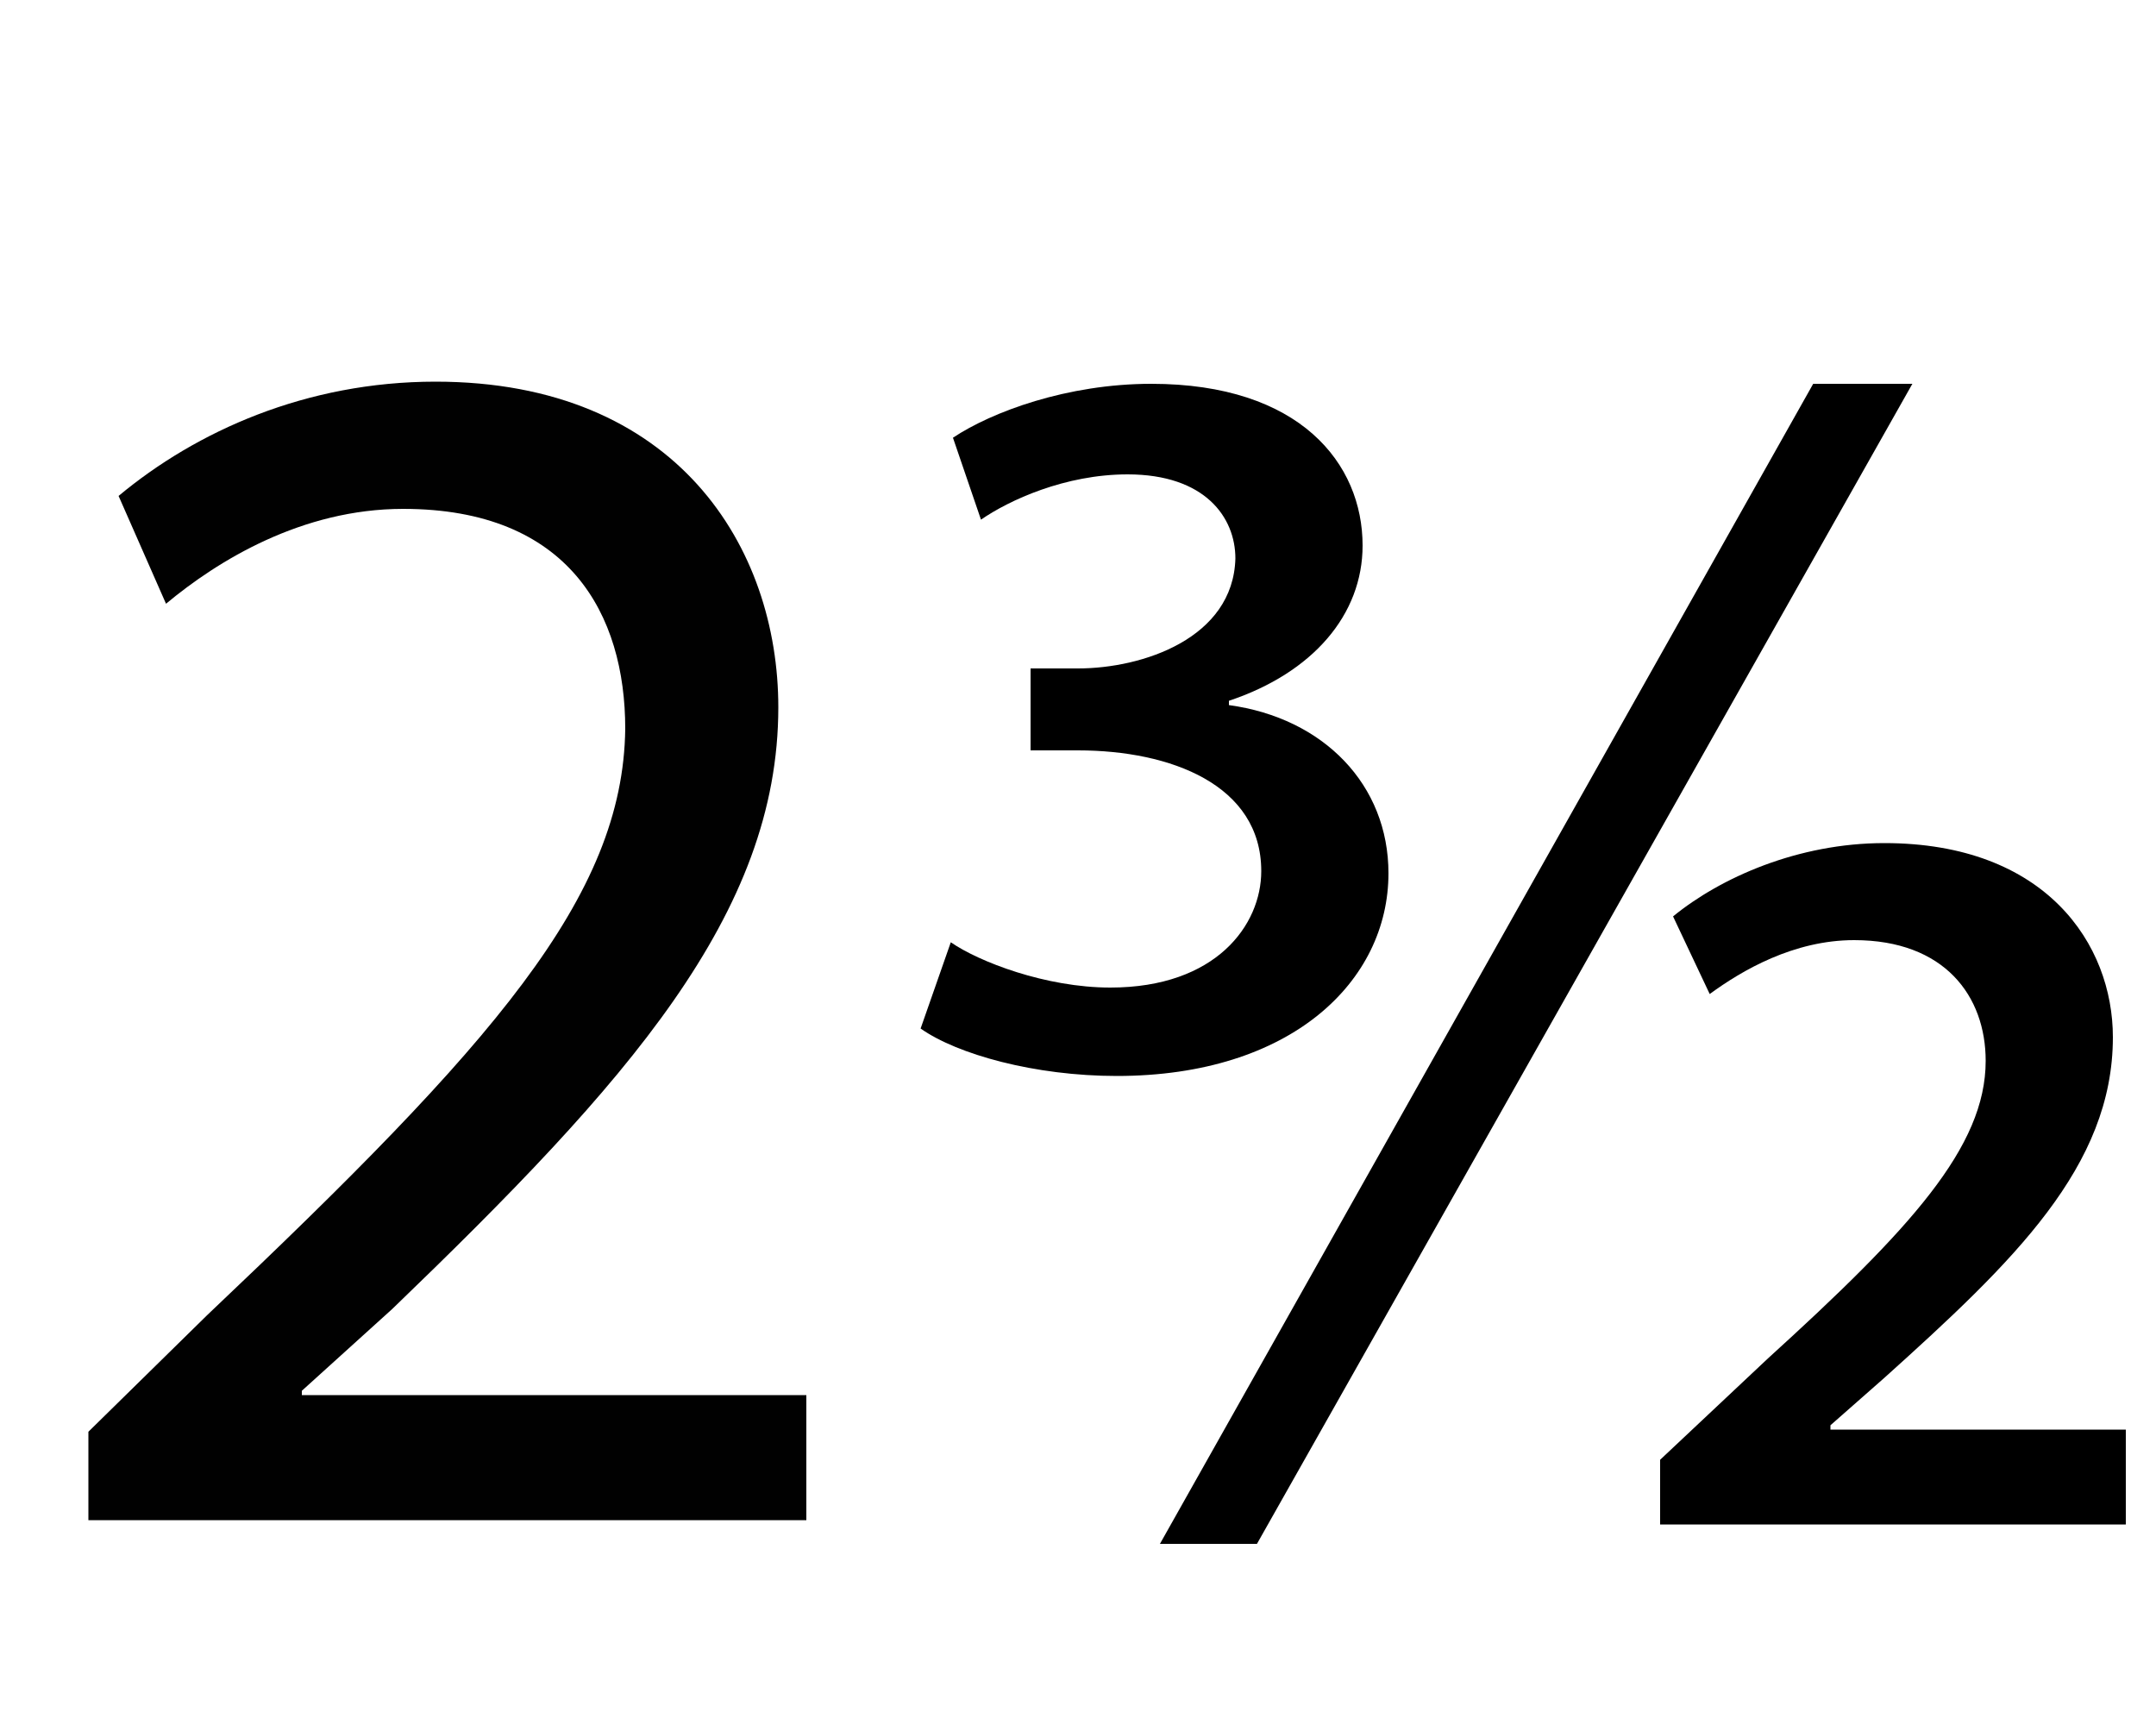 <?xml version="1.0" encoding="utf-8"?>
<!-- Generator: Adobe Illustrator 22.1.0, SVG Export Plug-In . SVG Version: 6.00 Build 0)  -->
<svg version="1.1" id="Layer_1" xmlns="http://www.w3.org/2000/svg" xmlns:xlink="http://www.w3.org/1999/xlink" x="0px" y="0px"
	 viewBox="0 0 100 80" style="enable-background:new 0 0 100 80;" xml:space="preserve">
<style type="text/css">
	.st0{fill:#010101;}
</style>
<g>
	<path class="st0" d="M4.1,70.7v-4.3L9.6,61C22.9,48.4,28.9,41.6,29,33.8c0-5.3-2.6-10.2-10.3-10.2c-4.7,0-8.6,2.4-11,4.4l-2.2-5
		c3.6-3,8.7-5.3,14.7-5.3c11.2,0,15.9,7.7,15.9,15.1c0,9.6-7,17.4-17.9,27.9L14,64.5v0.2h23.4v5.8H4.1V70.7z"/>
</g>
<g>
	<path d="M44.2,20.3c1.8-1.2,5.3-2.5,9.2-2.5c6.9,0,9.8,3.7,9.8,7.5c0,3.2-2.3,5.9-6.2,7.2v0.2c4.4,0.6,7.4,3.7,7.4,7.8
		c0,5-4.5,9.4-12.6,9.4c-3.8,0-7.4-1-9.1-2.2l1.4-4c1.3,0.9,4.4,2.1,7.4,2.1c4.9,0,7-2.9,7-5.4c0-4-4.2-5.6-8.5-5.6h-2.2V31H50
		c3,0,7.2-1.4,7.3-5.1c0-1.9-1.4-3.9-5-3.9c-2.9,0-5.5,1.2-6.8,2.1L44.2,20.3z"/>
	<path d="M53.8,71.6l30.3-53.8h4.6L58.3,71.6H53.8z"/>
	<path d="M77,67.7l5-4.7c6.6-6,10.1-9.8,10.1-13.8c0-3-1.9-5.6-6.1-5.6c-2.8,0-5.2,1.4-6.7,2.5l-1.7-3.6c2.2-1.8,5.8-3.4,9.8-3.4
		c7.5,0,10.6,4.7,10.6,9c0,6-4.6,10.4-10.6,15.8l-2.5,2.2v0.2h13.7v4.4H77V67.7z"/>
</g>
</svg>
